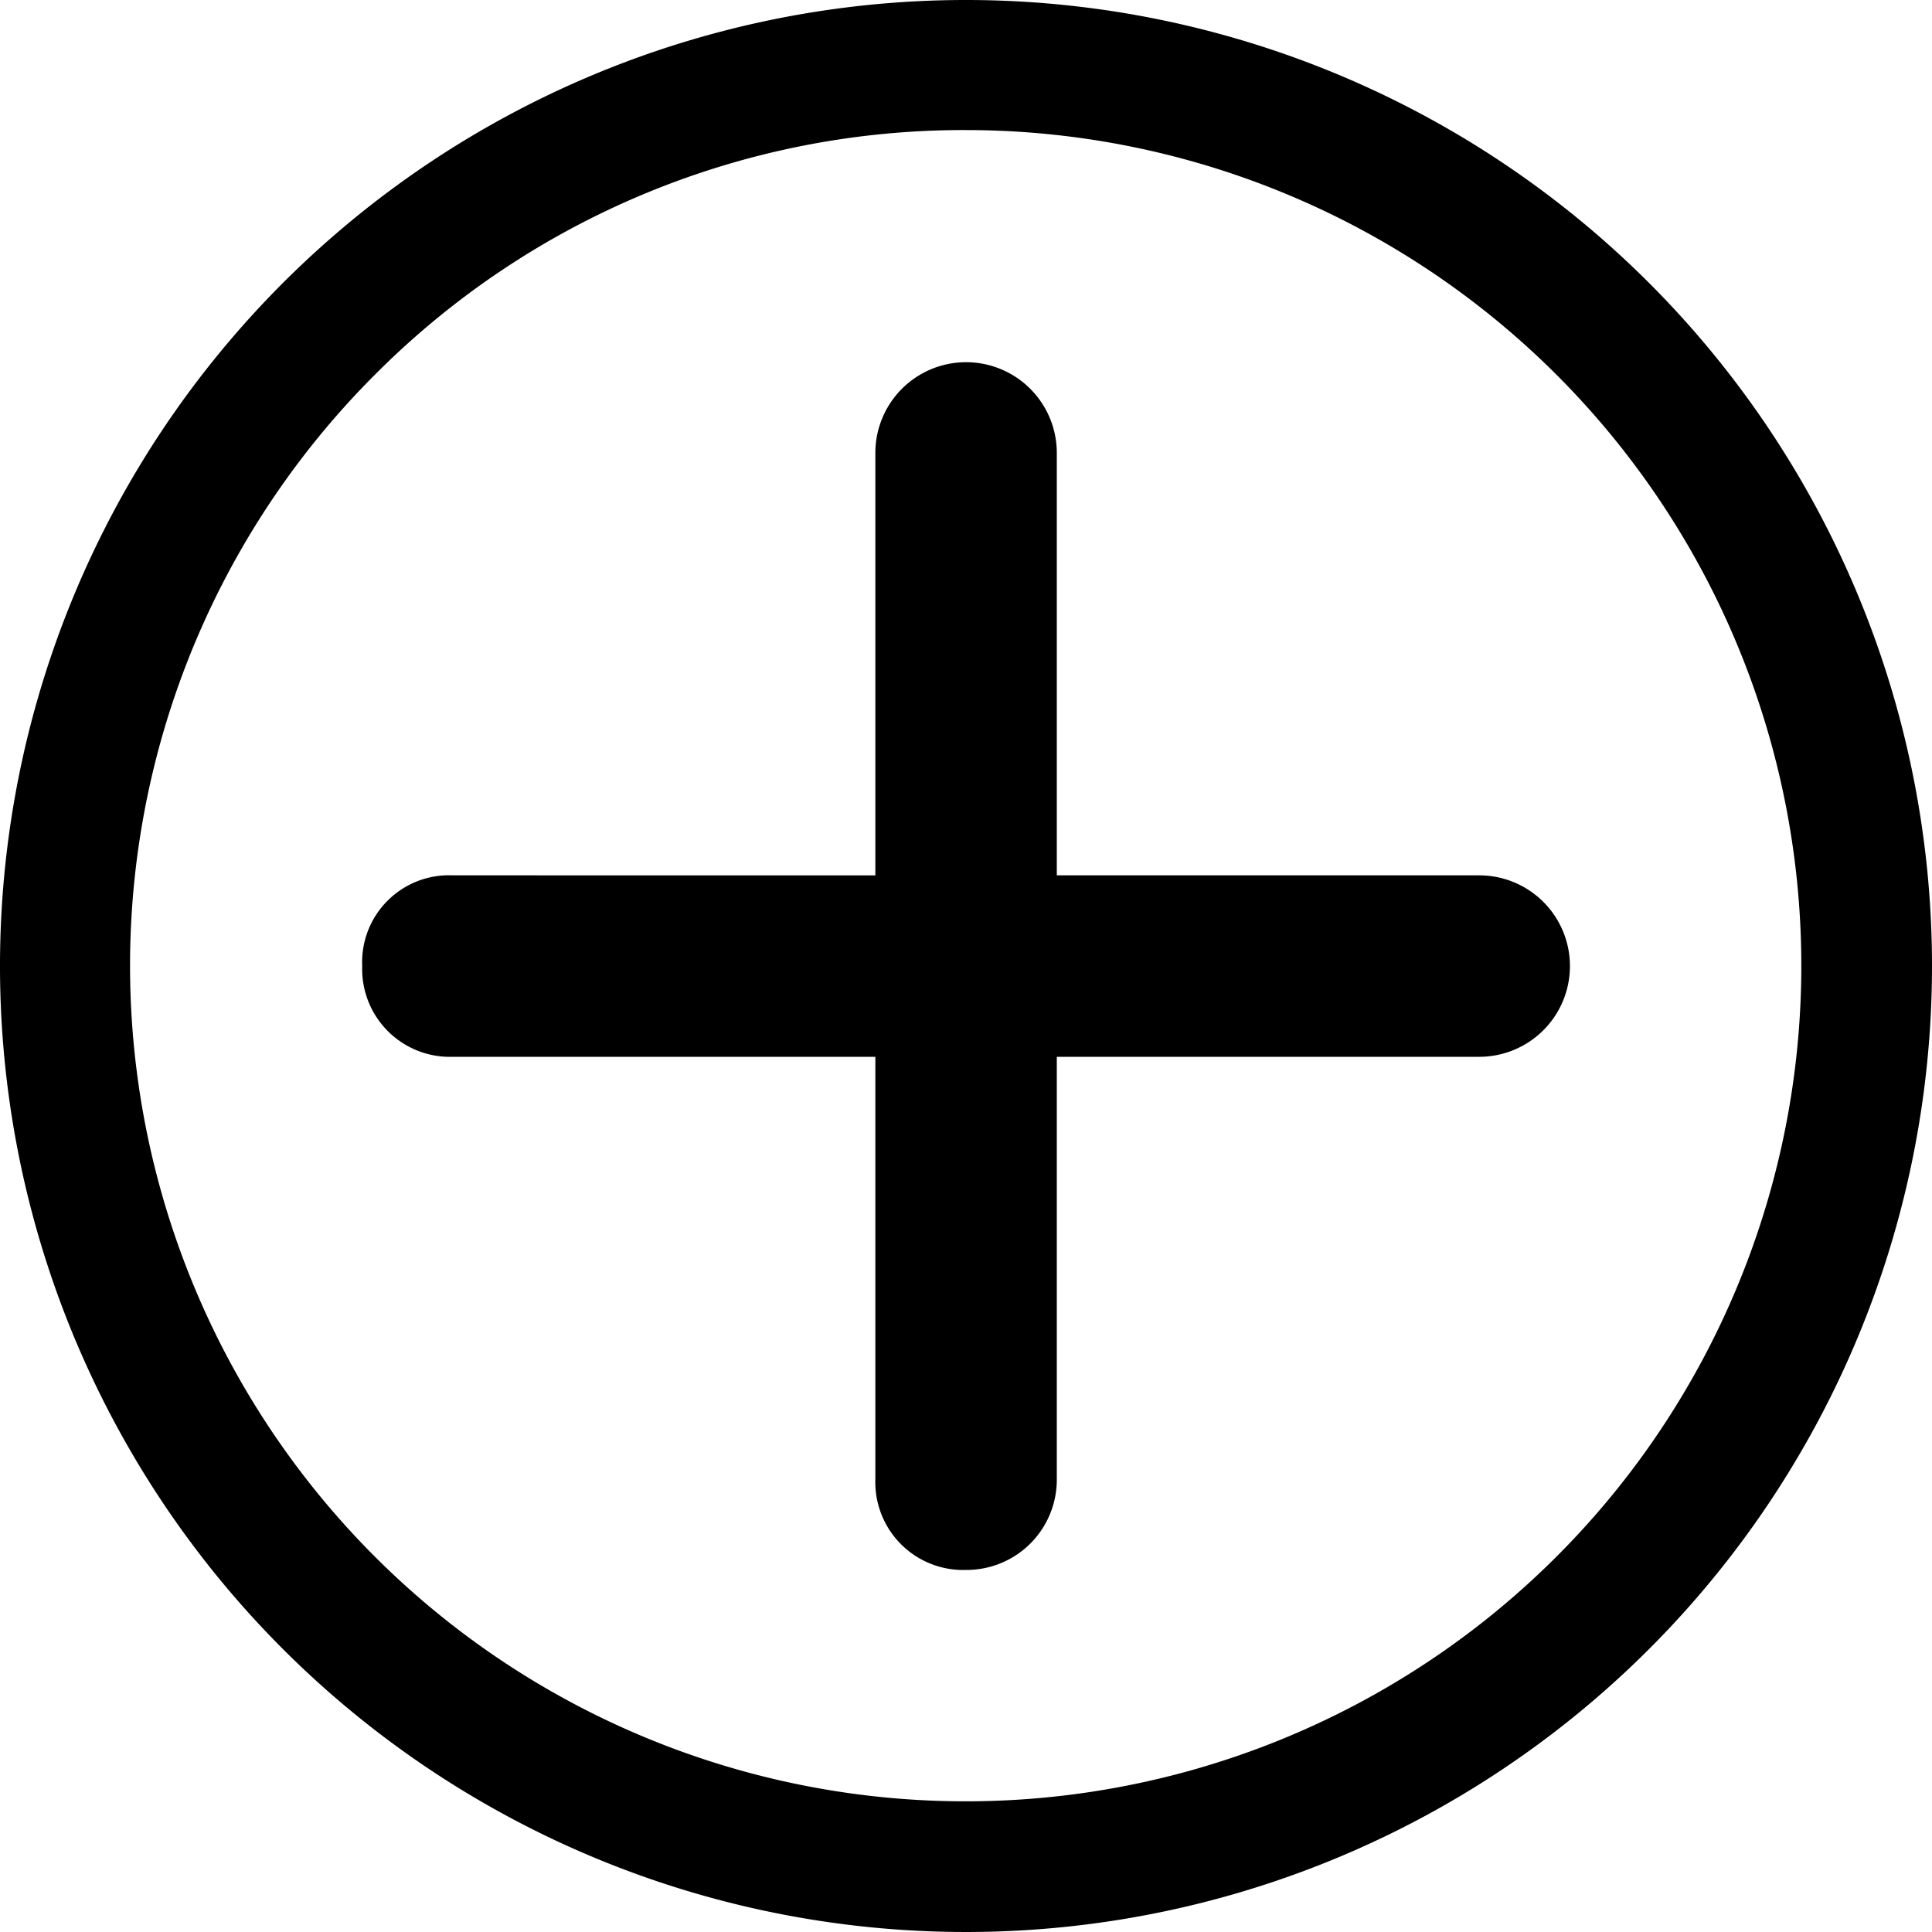 <svg xmlns="http://www.w3.org/2000/svg" width="25" height="25" viewBox="0 0 25 25">
  <g id="Icon_ionic-ios-add-circle-outline" data-name="Icon ionic-ios-add-circle-outline" transform="translate(-3.375 -3.375)">
    <path id="Path_5974" data-name="Path 5974" d="M24.965,17.152H19.5V11.686a1.174,1.174,0,1,0-2.348,0v5.466H11.686a1.124,1.124,0,0,0-1.174,1.174A1.136,1.136,0,0,0,11.686,19.5h5.466v5.466a1.137,1.137,0,0,0,1.174,1.174A1.168,1.168,0,0,0,19.5,24.965V19.5h5.466a1.174,1.174,0,0,0,0-2.348Z" transform="translate(-2.45 -2.45)"/>
    <path id="Path_5975" data-name="Path 5975" d="M15.875,5.058a10.813,10.813,0,1,1-7.65,3.167,10.746,10.746,0,0,1,7.65-3.167m0-1.683a12.5,12.5,0,1,0,12.5,12.5,12.5,12.5,0,0,0-12.5-12.5Z"/>
  </g>
</svg>
